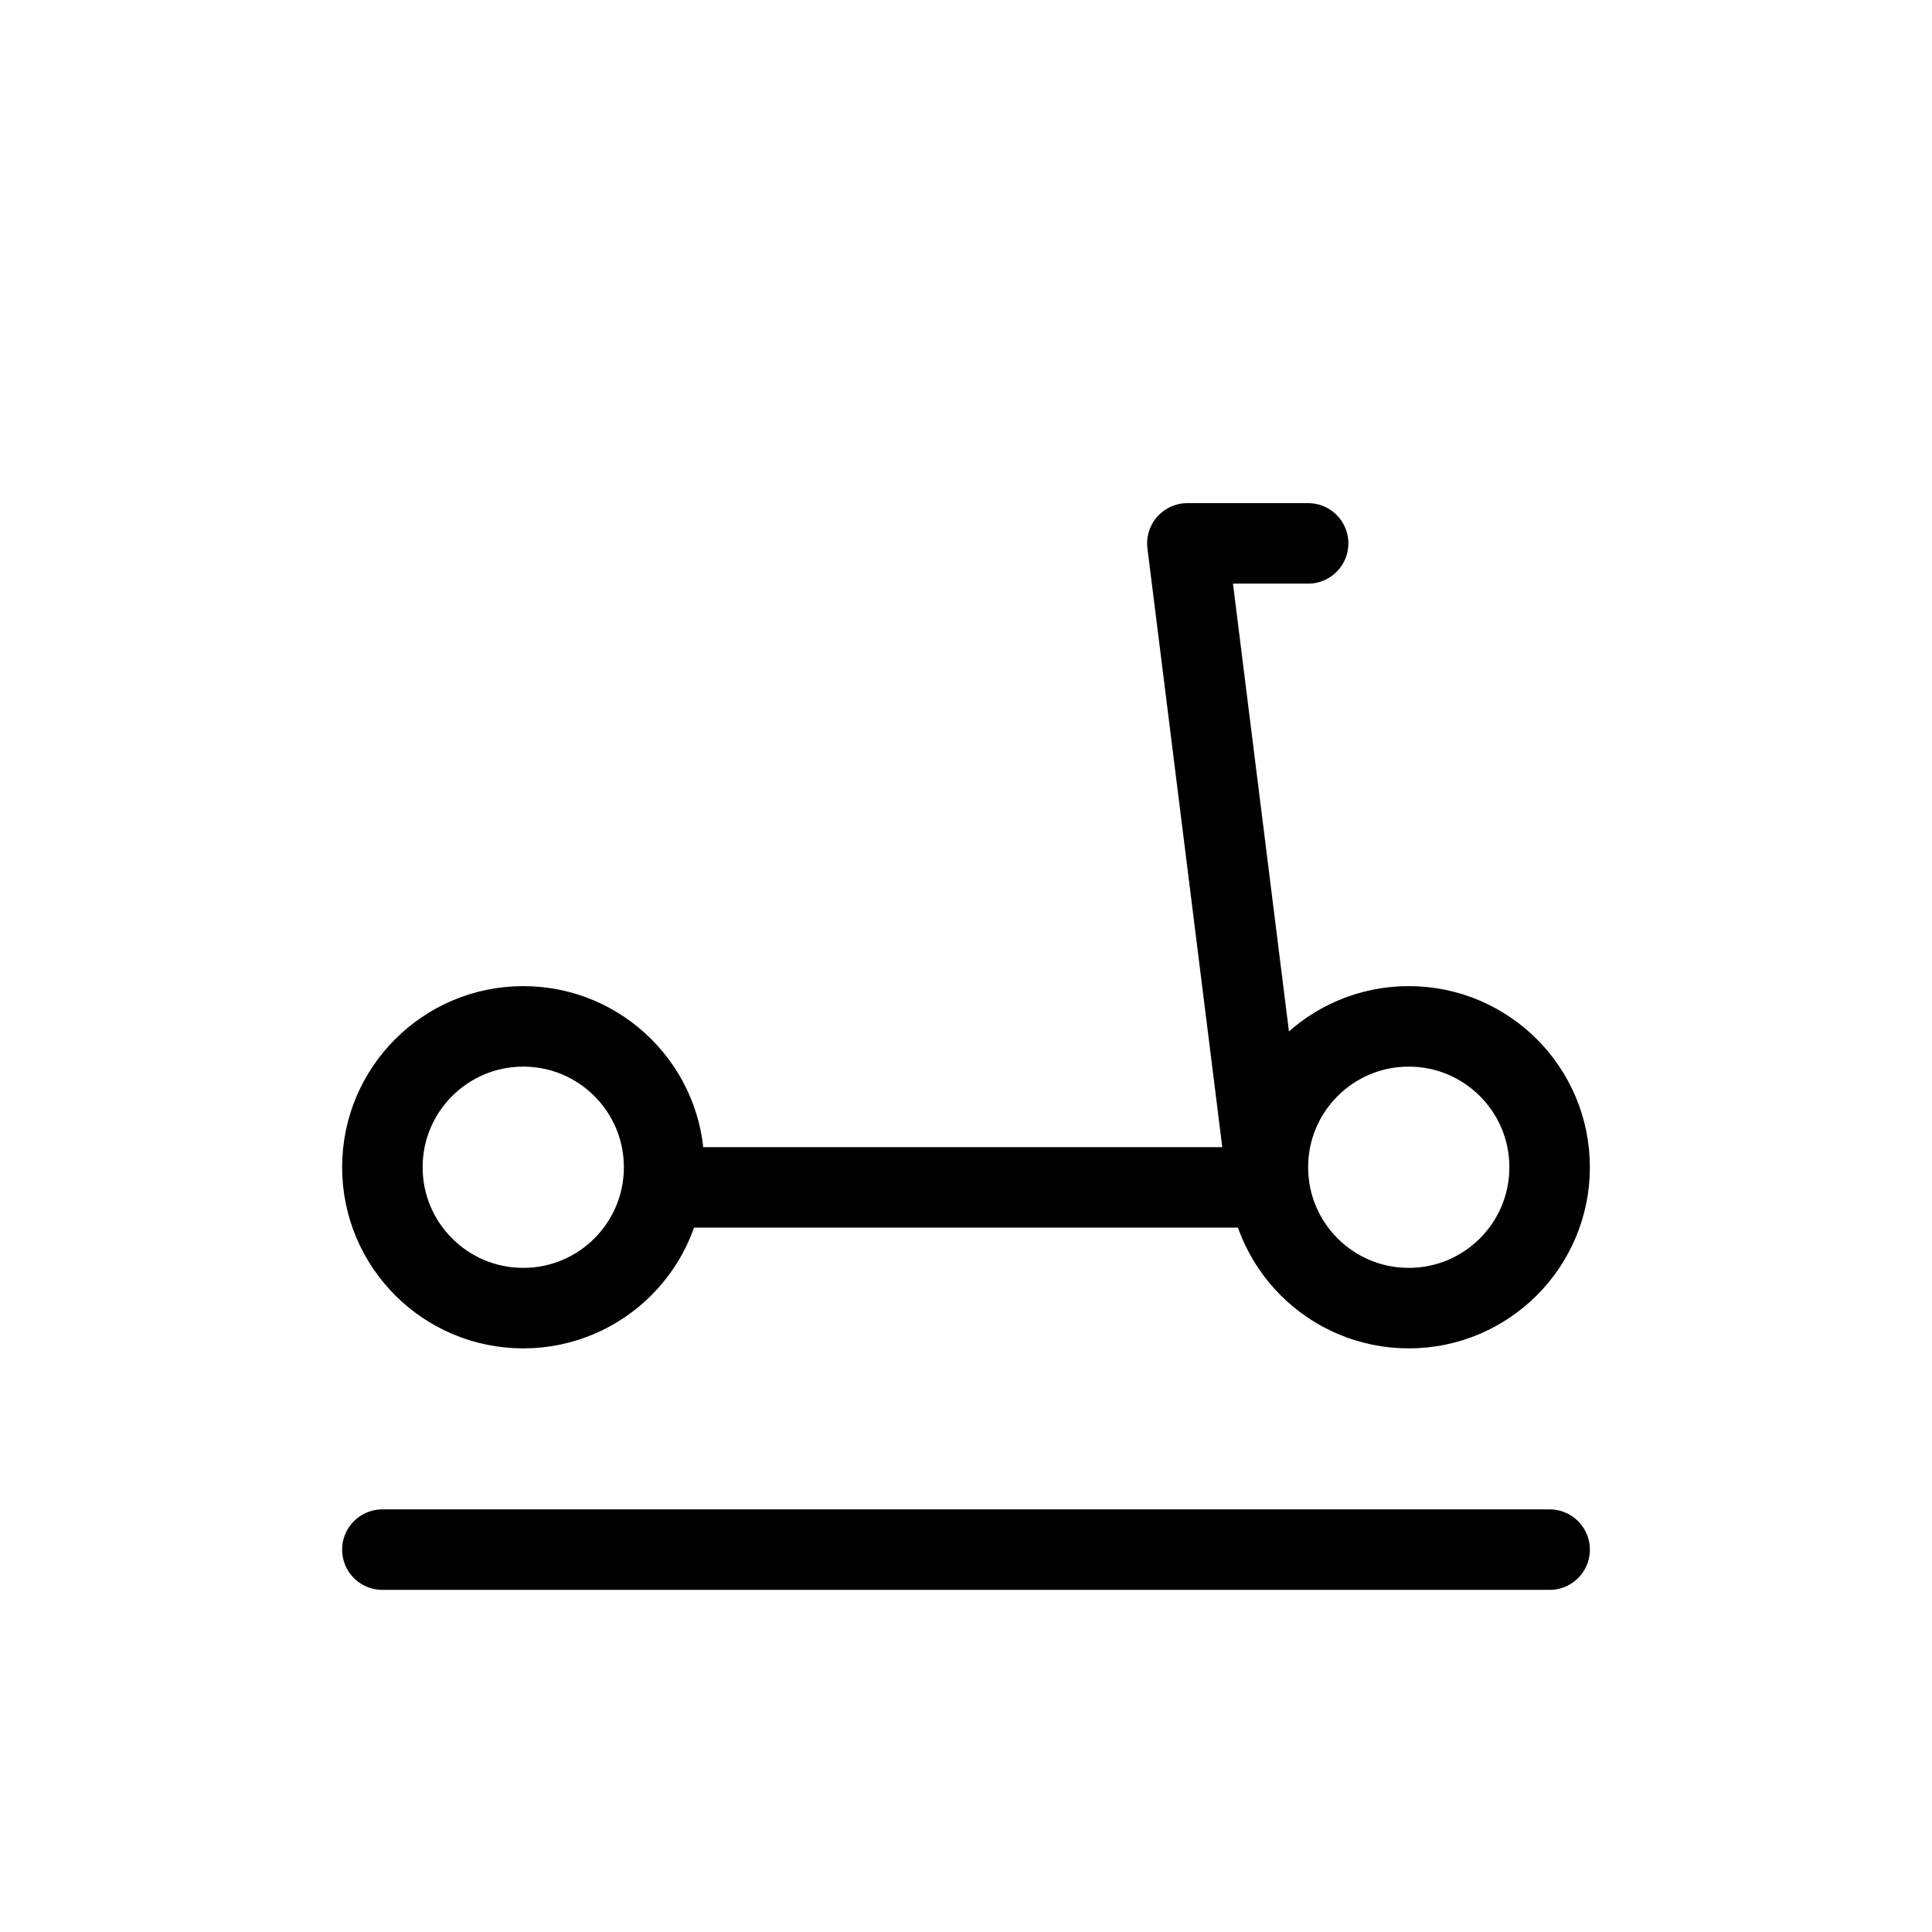 <svg width="24" height="24" viewBox="0 0 24 24" fill="none" xmlns="http://www.w3.org/2000/svg">
<circle cx="6.5" cy="14.5" r="1.75" stroke="currentColor" stroke-linecap="round" stroke-linejoin="round"/>
<circle cx="17.5" cy="14.5" r="1.75" stroke="currentColor" stroke-linecap="round" stroke-linejoin="round"/>
<path d="M16.25 6.75H14.75L15.75 14.75H8.5" stroke="currentColor" stroke-linecap="round" stroke-linejoin="round"/>
<path d="M4.75 19.25H19.25" stroke="currentColor" stroke-linecap="round" stroke-linejoin="round"/>
</svg>
